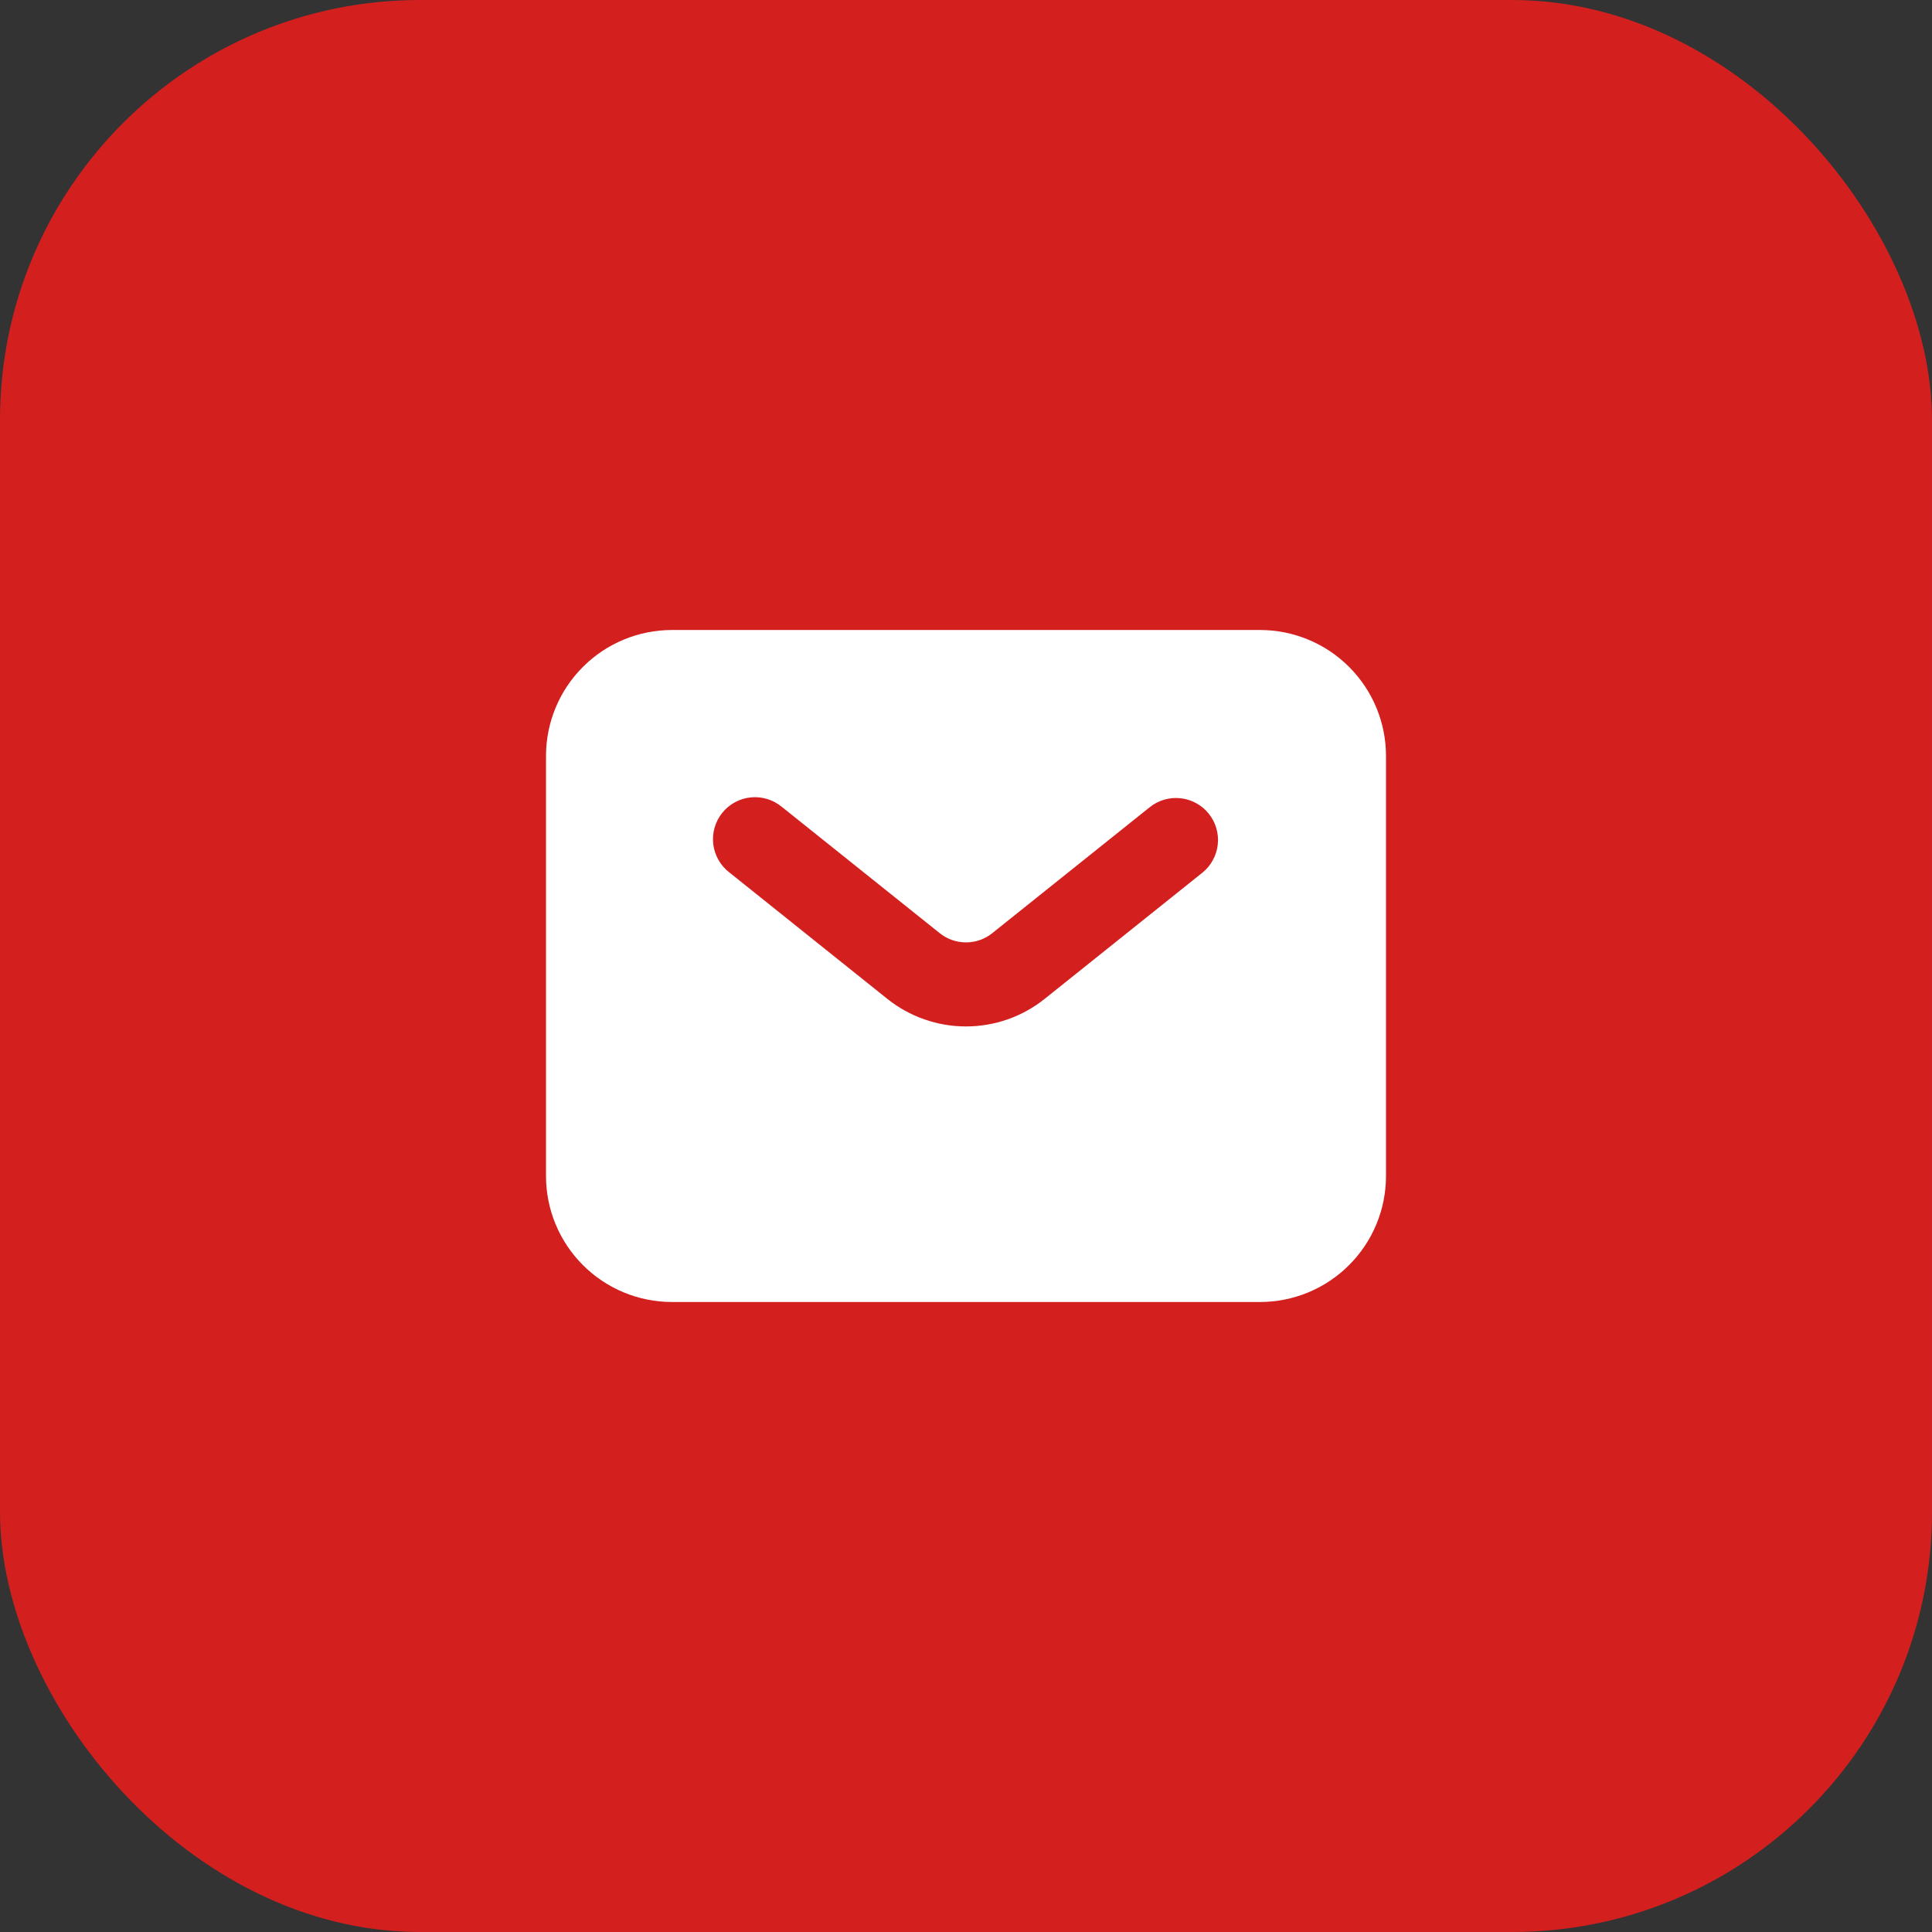 <svg xmlns="http://www.w3.org/2000/svg" width="46" height="46" viewBox="0 0 46 46" fill="none">
<rect x="0" y="0" width="46" height="46" fill="#333333" stroke="none"/>
<rect width="46" height="46" rx="10" fill="#d41f1f"/>
<path fill-rule="evenodd" clip-rule="evenodd" d="M16 31C15.204 31 14.441 30.684 13.879 30.121C13.316 29.559 13 28.796 13 28V18C13 17.204 13.316 16.441 13.879 15.879C14.441 15.316 15.204 15 16 15H30C30.796 15 31.559 15.316 32.121 15.879C32.684 16.441 33 17.204 33 18V28C33 28.796 32.684 29.559 32.121 30.121C31.559 30.684 30.796 31 30 31H16ZM18.625 19.22C18.523 19.133 18.405 19.067 18.277 19.027C18.149 18.987 18.015 18.972 17.881 18.985C17.748 18.997 17.619 19.037 17.501 19.1C17.383 19.164 17.279 19.251 17.195 19.355C17.111 19.46 17.05 19.58 17.013 19.709C16.977 19.838 16.967 19.973 16.983 20.106C17 20.238 17.044 20.367 17.111 20.483C17.178 20.598 17.268 20.7 17.375 20.78L21.125 23.781C21.657 24.207 22.318 24.439 23 24.439C23.682 24.439 24.343 24.207 24.875 23.781L28.625 20.781C28.728 20.699 28.813 20.598 28.876 20.482C28.94 20.367 28.98 20.241 28.994 20.11C29.009 19.98 28.997 19.848 28.961 19.721C28.924 19.595 28.863 19.478 28.781 19.375C28.699 19.272 28.597 19.187 28.482 19.124C28.367 19.06 28.241 19.02 28.11 19.006C27.98 18.991 27.848 19.003 27.721 19.039C27.595 19.076 27.478 19.137 27.375 19.219L23.625 22.219C23.448 22.361 23.227 22.438 23 22.438C22.773 22.438 22.552 22.361 22.375 22.219L18.625 19.219V19.22Z" fill="white"/>
</svg>